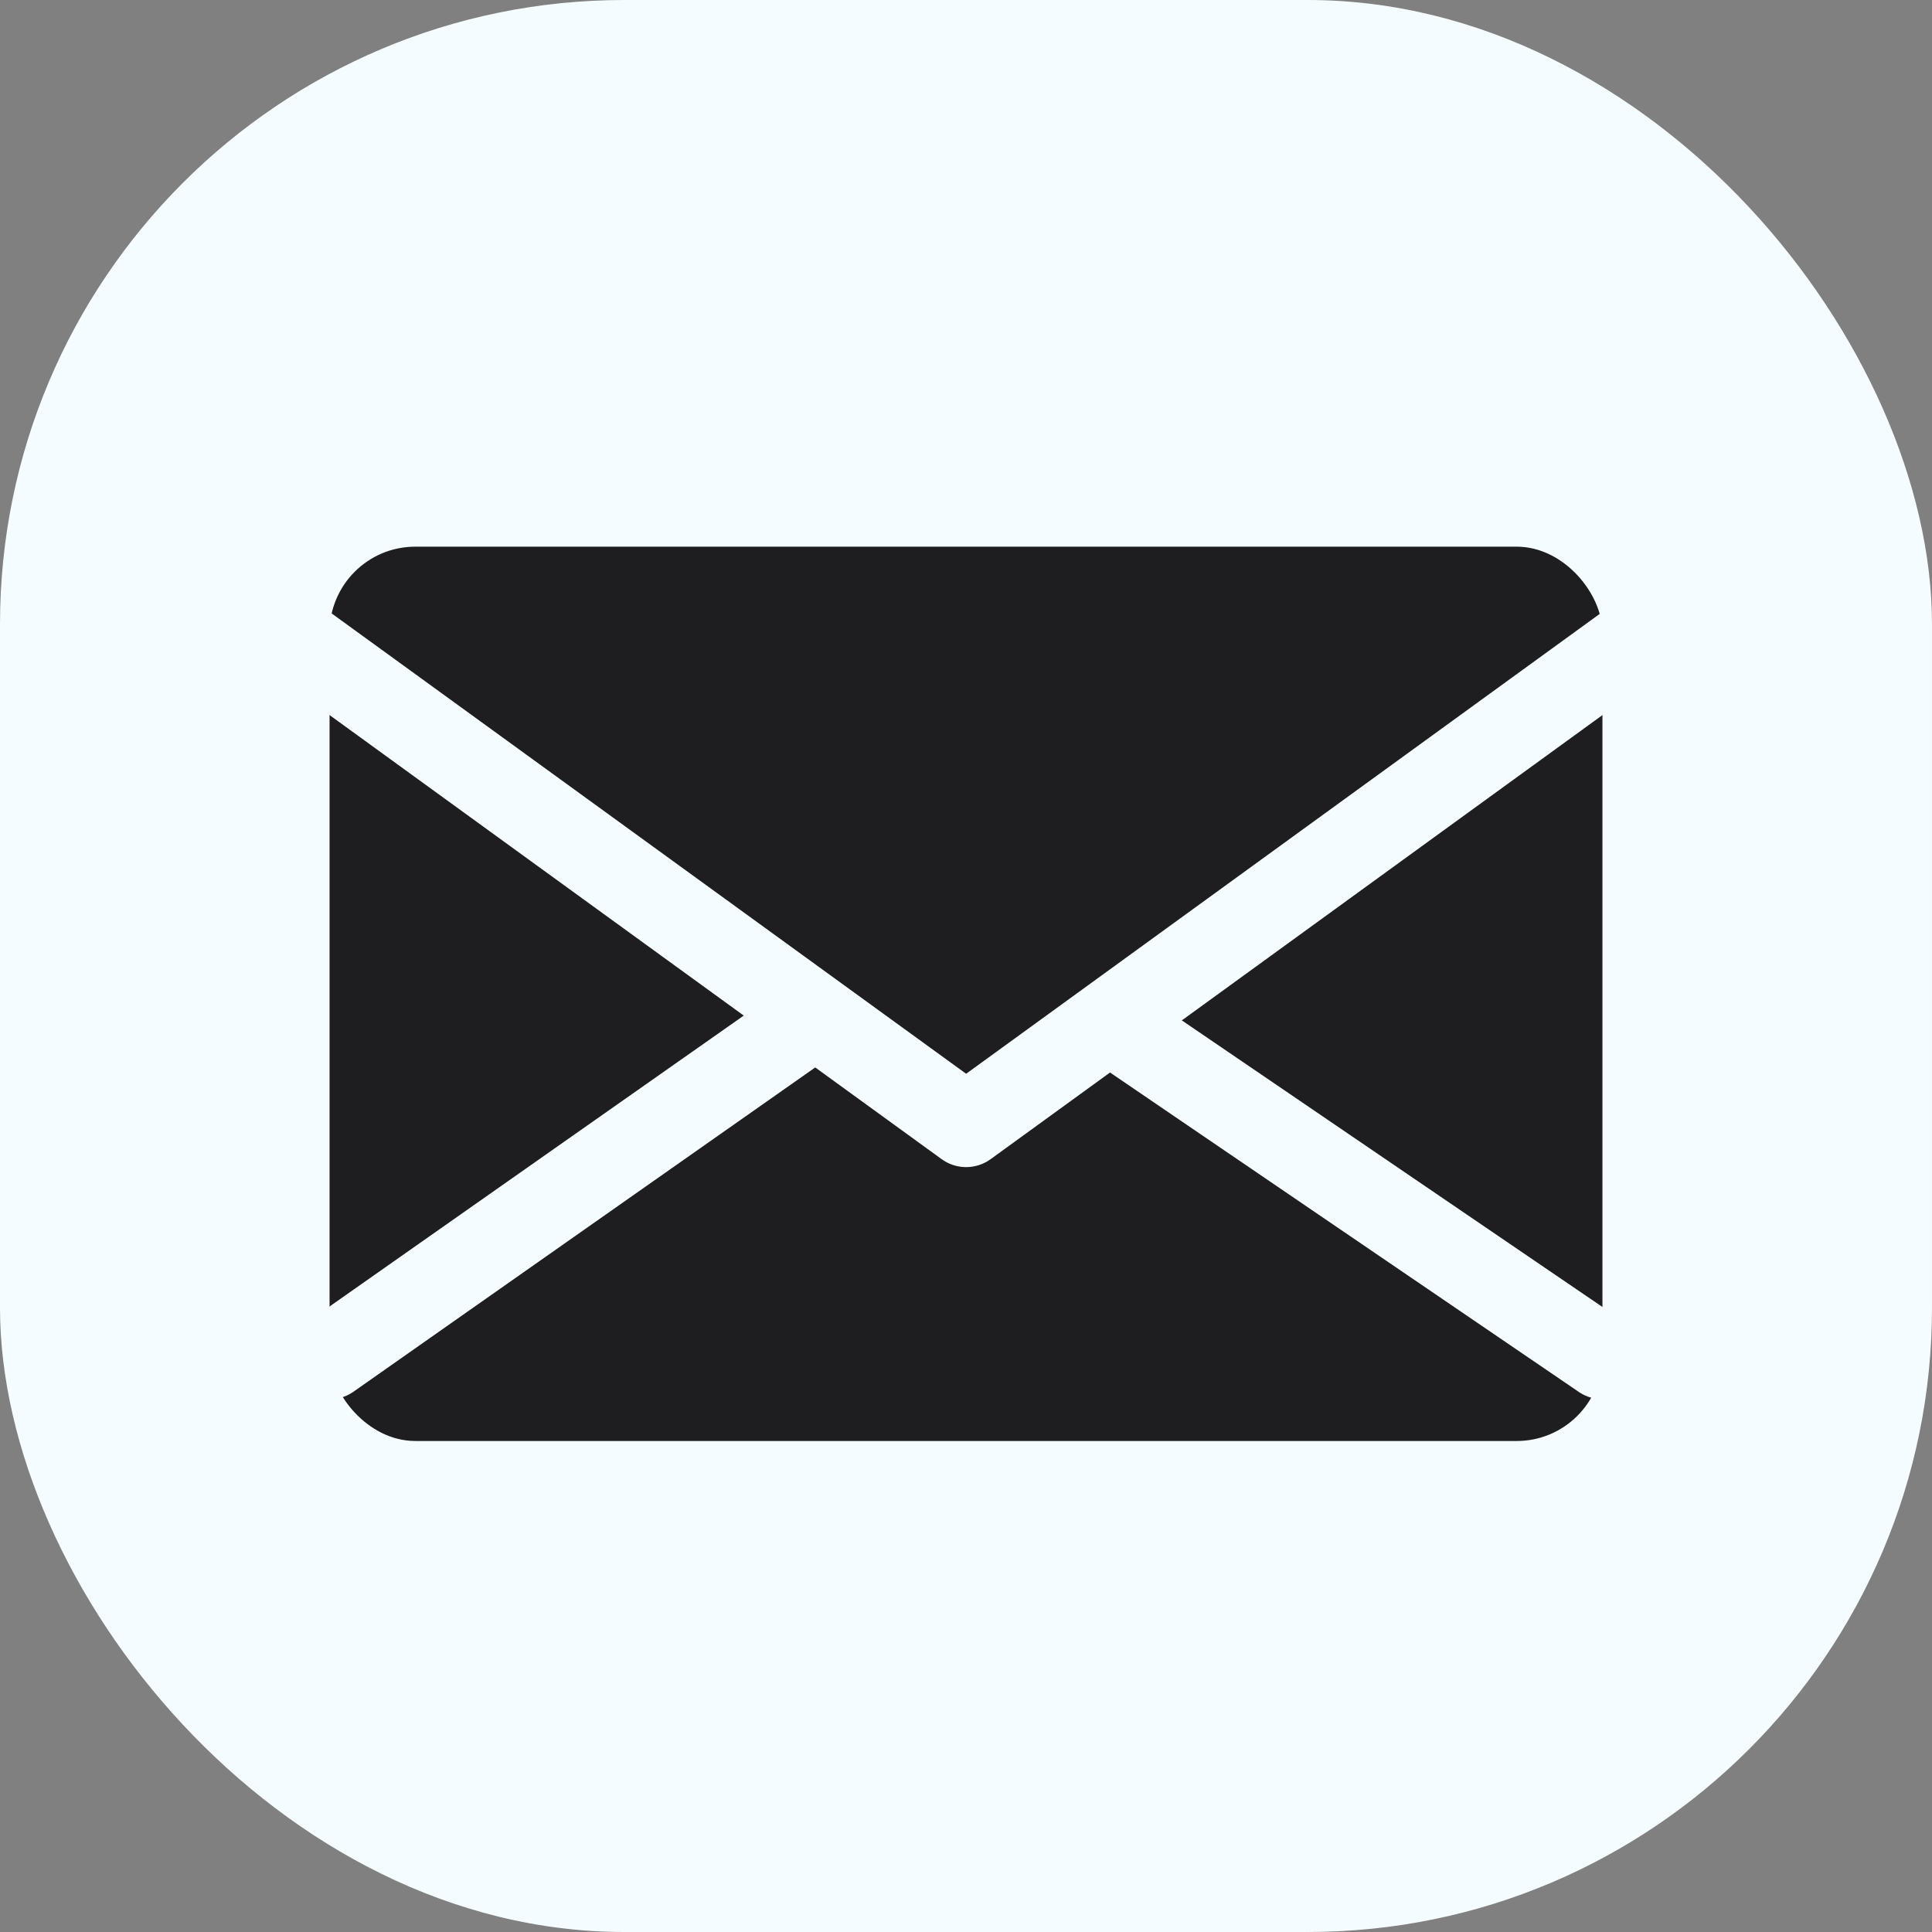 <?xml version="1.0" encoding="UTF-8"?>
<svg id="_레이어_1" data-name="레이어 1" xmlns="http://www.w3.org/2000/svg" viewBox="0 0 69.41 69.41">
  <rect x="0" y="0" width="69.41" height="69.41" fill="#808080" stroke="none"/>
  <defs>
    <style>
      .cls-1 {
        fill: #1e1e21;
      }

      .cls-2 {
        fill: none;
        stroke: #f5fcff;
        stroke-linecap: round;
        stroke-linejoin: round;
        stroke-width: 3px;
      }

      .cls-3 {
        fill: #f5fcff;
      }
    </style>
  </defs>
  <rect class="cls-3" x="0" width="69.41" height="69.41" rx="22.43" ry="22.43"/>
  <rect class="cls-1" x="11.84" y="19.64" width="45.73" height="32.13" rx="3.08" ry="3.08"/>
  <polyline class="cls-2" points="60.46 21.74 34.71 40.43 8.95 21.74"/>
  <line class="cls-2" x1="40.56" y1="37.18" x2="57.57" y2="48.77"/>
  <line class="cls-2" x1="11.84" y1="48.77" x2="28.6" y2="37"/>
</svg>
